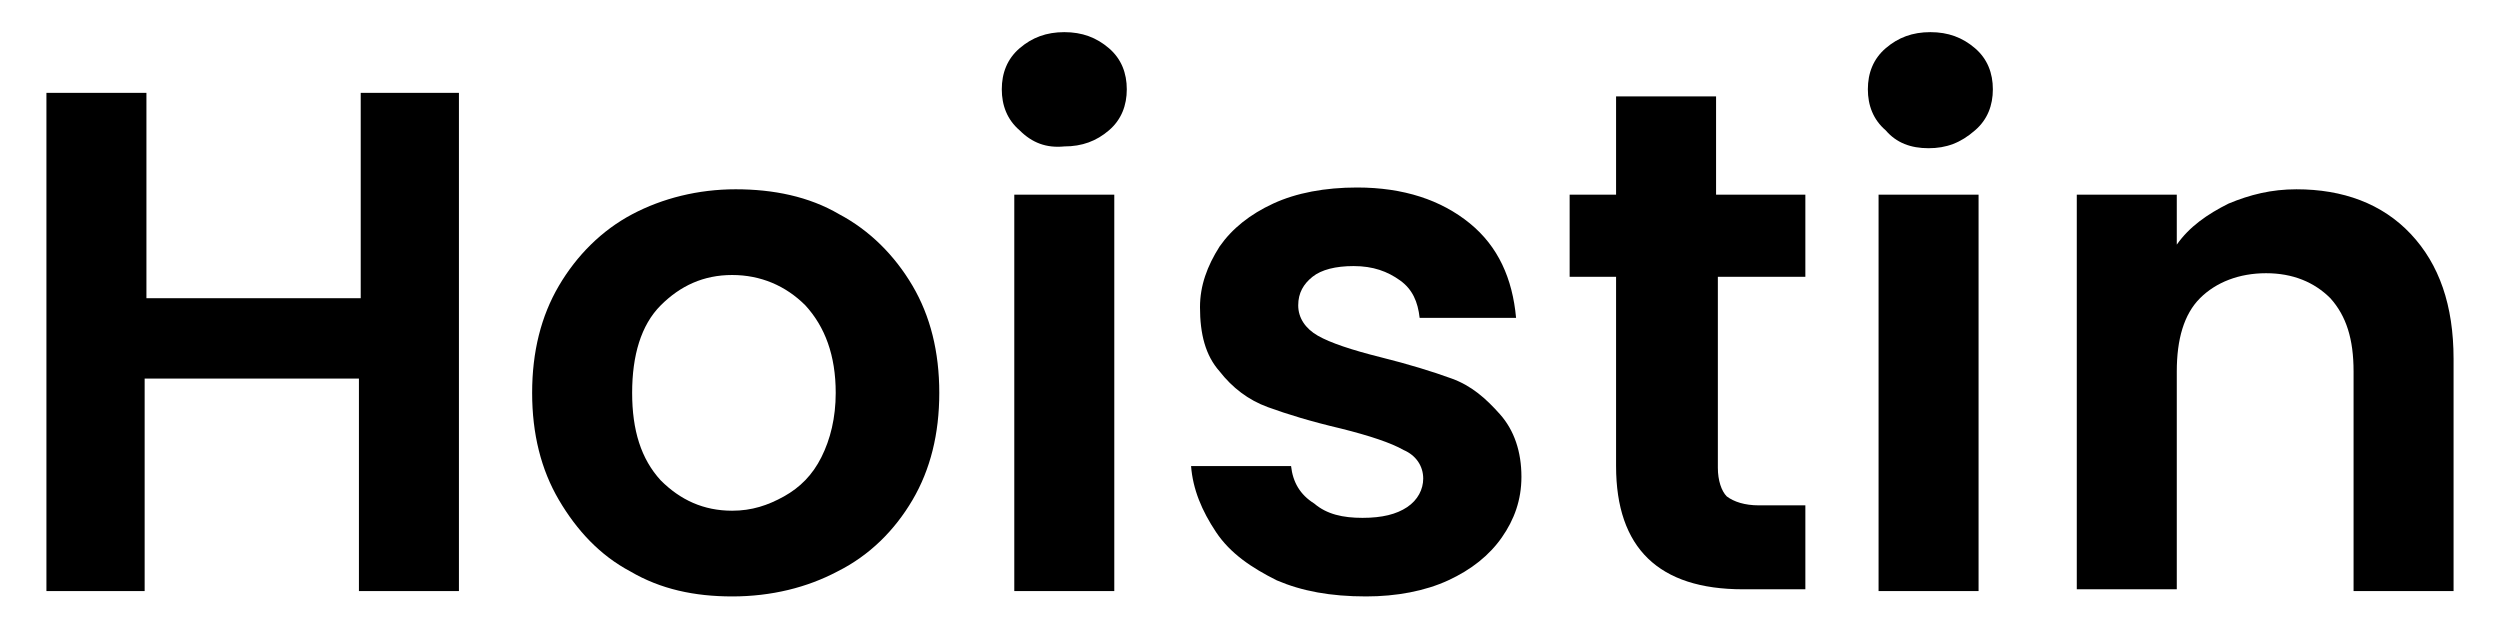 <?xml version="1.0" encoding="utf-8"?>
<!-- Generator: Adobe Illustrator 25.3.1, SVG Export Plug-In . SVG Version: 6.00 Build 0)  -->
<svg version="1.1" id="Layer_1" xmlns="http://www.w3.org/2000/svg" xmlns:xlink="http://www.w3.org/1999/xlink" x="0px" y="0px"
	 viewBox="0 0 140 35.2" style="enable-background:new 0 0 140 35.2;" xml:space="preserve">
<style type="text/css">
	.st0{enable-background:new    ;}
</style>
<g class="st0">
	<path d="M25.7,5.2v27.9h-5.6V21.2h-12v11.9H2.6V5.2h5.6v11.5h12V5.2H25.7z"/>
	<path d="M35.3,32c-1.7-0.9-3-2.3-4-4c-1-1.7-1.5-3.7-1.5-6s0.5-4.3,1.5-6s2.4-3.1,4.1-4c1.7-0.9,3.7-1.4,5.8-1.4S45.3,11,47,12
		c1.7,0.9,3.1,2.3,4.1,4s1.5,3.7,1.5,6s-0.5,4.3-1.5,6c-1,1.7-2.4,3.1-4.2,4c-1.7,0.9-3.7,1.4-5.9,1.4C38.9,33.4,37,33,35.3,32z
		 M43.9,27.8c0.9-0.5,1.6-1.2,2.1-2.2c0.5-1,0.8-2.2,0.8-3.6c0-2.1-0.6-3.7-1.7-4.9c-1.1-1.1-2.5-1.7-4.1-1.7c-1.6,0-2.9,0.6-4,1.7
		c-1.1,1.1-1.6,2.8-1.6,4.9c0,2.1,0.5,3.7,1.6,4.9c1.1,1.1,2.4,1.7,4,1.7C42.1,28.6,43,28.3,43.9,27.8z"/>
	<path d="M57.1,7.3c-0.7-0.6-1-1.4-1-2.3c0-0.9,0.3-1.7,1-2.3c0.7-0.6,1.5-0.9,2.5-0.9c1,0,1.8,0.3,2.5,0.9c0.7,0.6,1,1.4,1,2.3
		c0,0.9-0.3,1.7-1,2.3c-0.7,0.6-1.5,0.9-2.5,0.9C58.6,8.3,57.8,8,57.1,7.3z M62.4,10.9v22.2h-5.6V10.9H62.4z"/>
	<path d="M71.5,32.5c-1.4-0.7-2.6-1.5-3.4-2.7s-1.3-2.4-1.4-3.7h5.6c0.1,0.9,0.5,1.6,1.3,2.1c0.7,0.6,1.6,0.8,2.7,0.8
		c1.1,0,1.9-0.2,2.5-0.6s0.9-1,0.9-1.6c0-0.7-0.4-1.3-1.1-1.6c-0.7-0.4-1.9-0.8-3.5-1.2c-1.7-0.4-3-0.8-4.1-1.2
		c-1.1-0.4-2-1.1-2.7-2c-0.8-0.9-1.1-2.1-1.1-3.6c0-1.2,0.4-2.3,1.1-3.4c0.7-1,1.7-1.8,3-2.4c1.3-0.6,2.9-0.9,4.7-0.9
		c2.6,0,4.7,0.7,6.3,2s2.4,3.1,2.6,5.3h-5.4c-0.1-0.9-0.4-1.6-1.1-2.1c-0.7-0.5-1.5-0.8-2.6-0.8c-1,0-1.8,0.2-2.3,0.6
		c-0.5,0.4-0.8,0.9-0.8,1.6c0,0.7,0.4,1.3,1.1,1.7s1.9,0.8,3.5,1.2c1.6,0.4,2.9,0.8,4,1.2s1.9,1.1,2.7,2c0.8,0.9,1.2,2.1,1.2,3.5
		c0,1.3-0.4,2.4-1.1,3.4c-0.7,1-1.7,1.8-3,2.4s-2.9,0.9-4.6,0.9C74.5,33.4,72.9,33.1,71.5,32.5z"/>
	<path d="M96.2,15.5v10.7c0,0.7,0.2,1.3,0.5,1.6c0.4,0.3,1,0.5,1.8,0.5h2.6v4.7h-3.5c-4.7,0-7.1-2.3-7.1-6.9V15.5h-2.6v-4.6h2.6V5.4
		h5.6v5.5h5v4.6H96.2z"/>
	<path d="M105.6,7.3c-0.7-0.6-1-1.4-1-2.3c0-0.9,0.3-1.7,1-2.3c0.7-0.6,1.5-0.9,2.5-0.9s1.8,0.3,2.5,0.9c0.7,0.6,1,1.4,1,2.3
		c0,0.9-0.3,1.7-1,2.3C109.8,8,109,8.3,108,8.3S106.2,8,105.6,7.3z M110.8,10.9v22.2h-5.6V10.9H110.8z"/>
	<path d="M135,13.1c1.6,1.7,2.4,4,2.4,7v13h-5.6V20.8c0-1.8-0.4-3.1-1.3-4.1c-0.9-0.9-2.1-1.4-3.6-1.4c-1.5,0-2.8,0.5-3.7,1.4
		c-0.9,0.9-1.3,2.3-1.3,4.1v12.2h-5.6V10.9h5.6v2.8c0.7-1,1.7-1.7,2.9-2.3c1.2-0.5,2.4-0.8,3.8-0.8C131.2,10.6,133.4,11.4,135,13.1z
		"/>
</g>
</svg>
